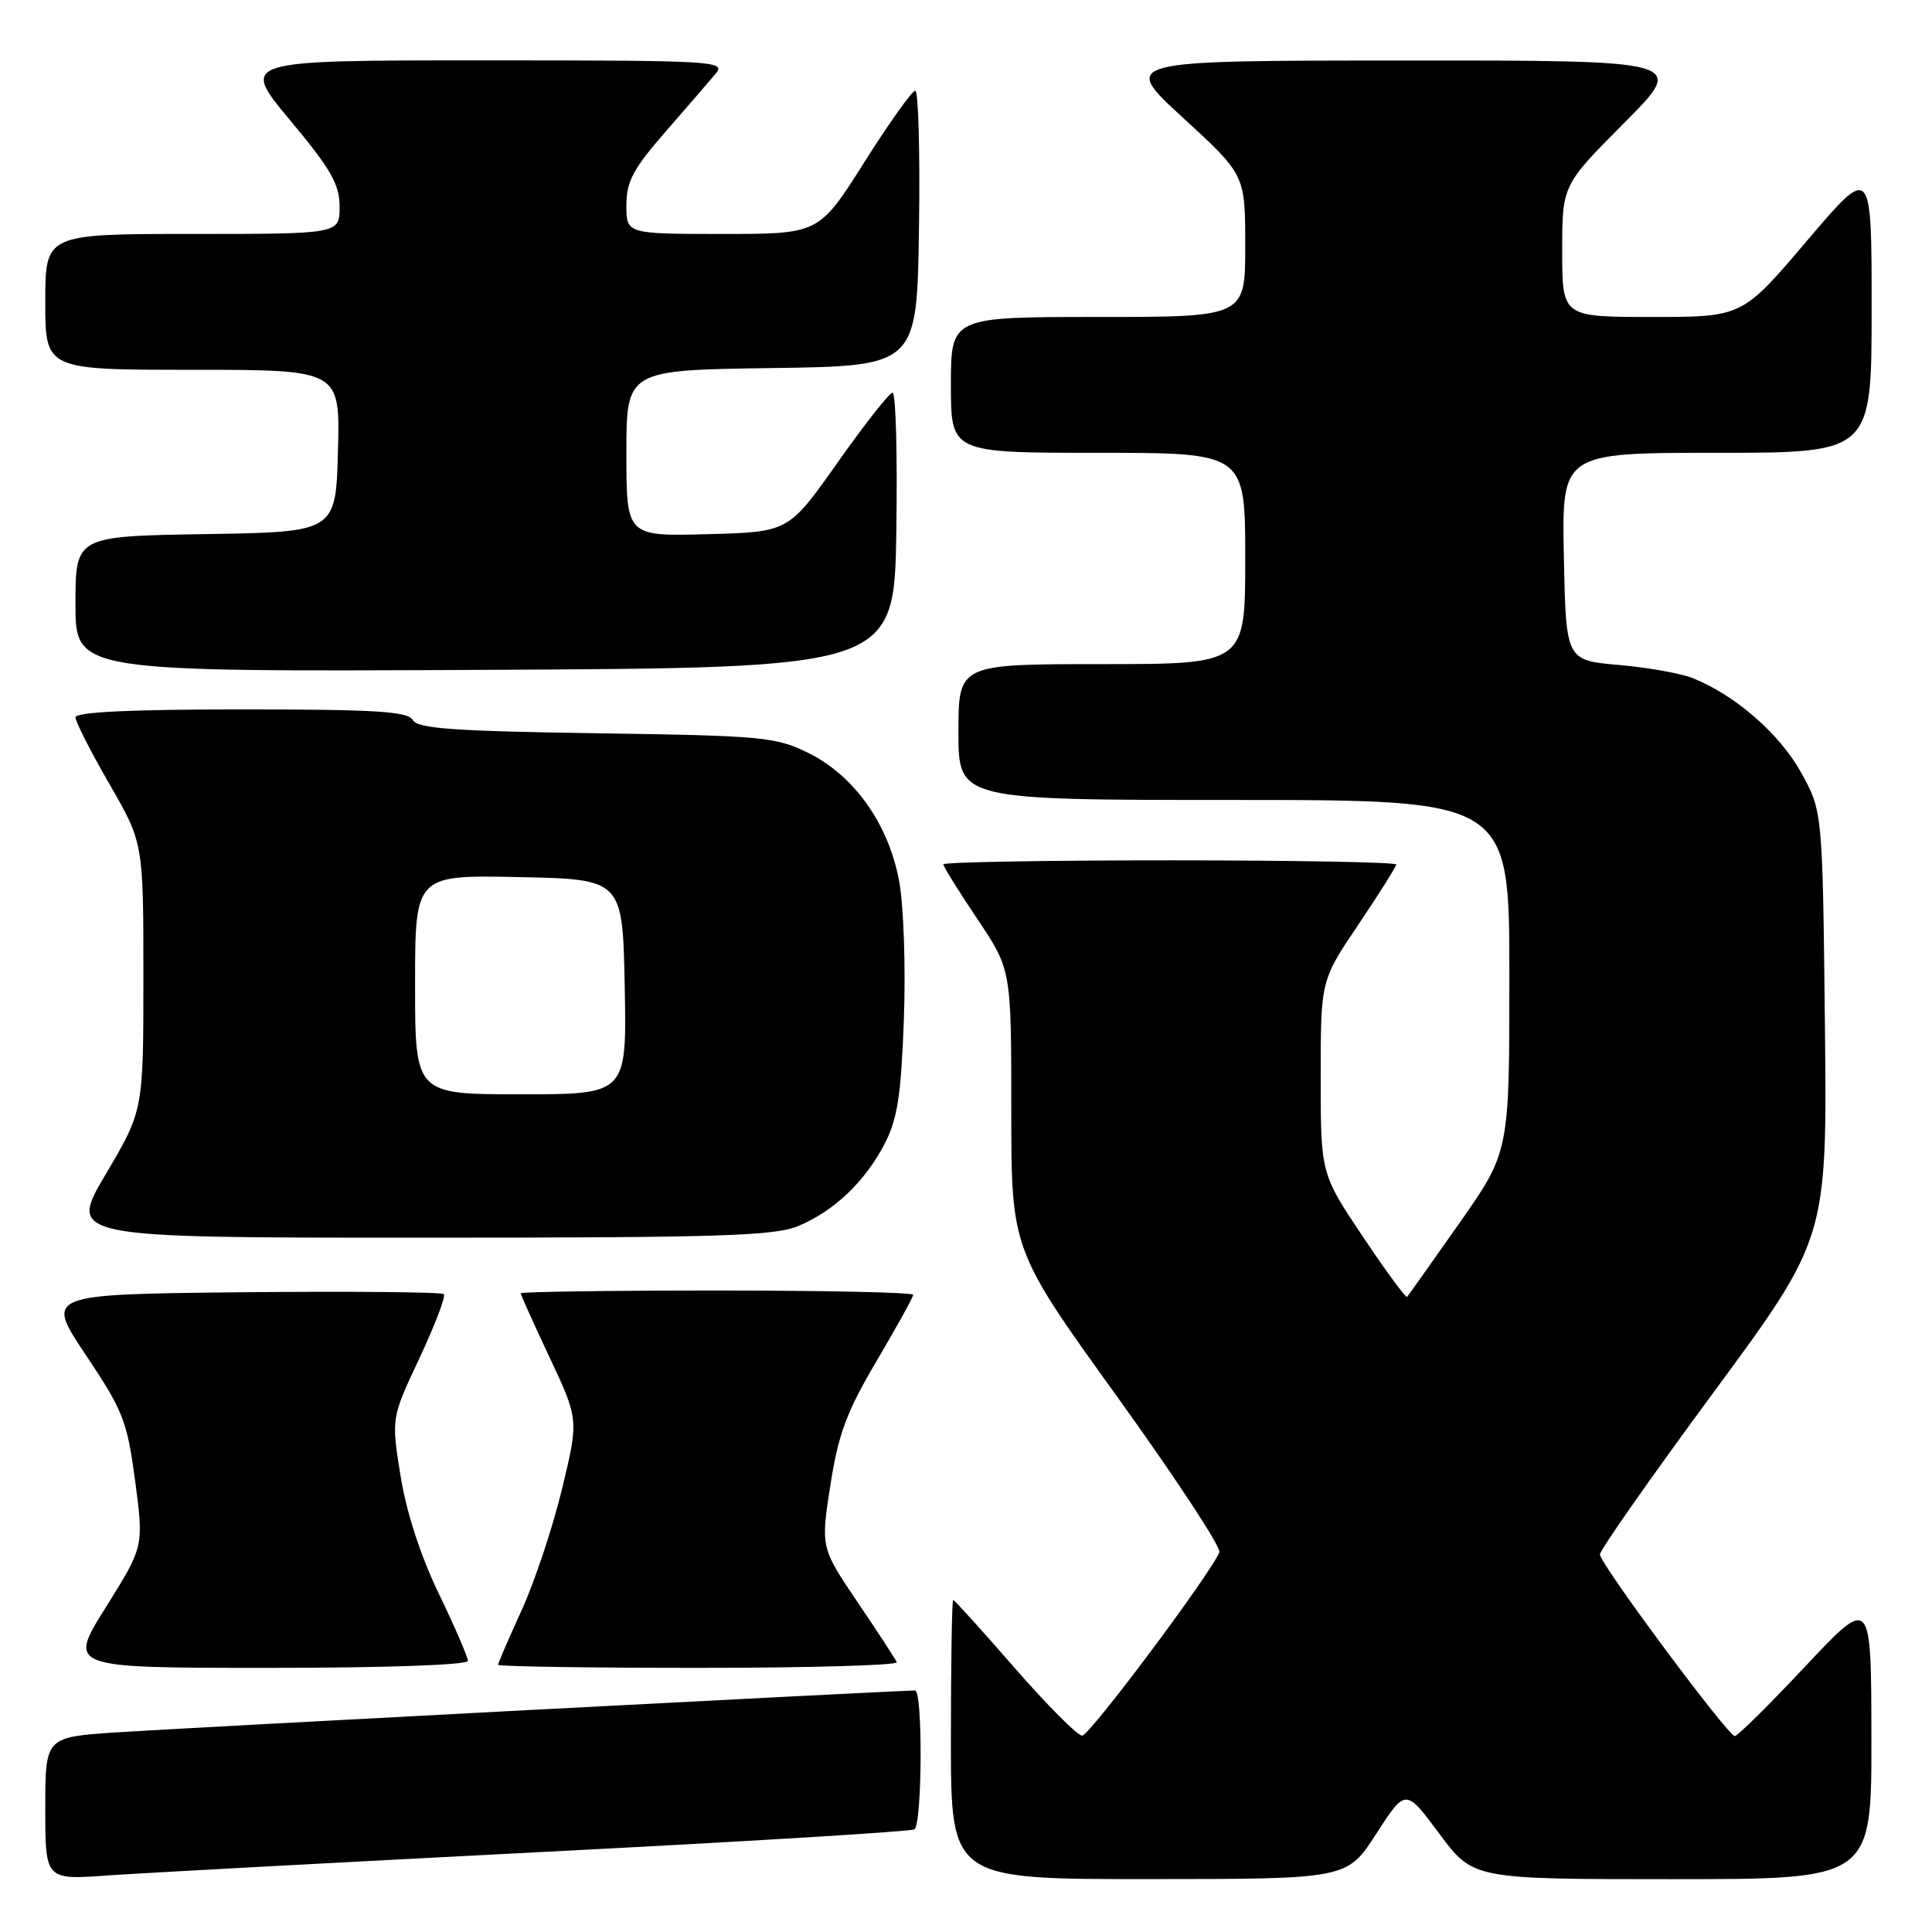 <?xml version="1.0" encoding="UTF-8" standalone="no"?>
<!DOCTYPE svg PUBLIC "-//W3C//DTD SVG 1.1//EN" "http://www.w3.org/Graphics/SVG/1.1/DTD/svg11.dtd" >
<svg xmlns="http://www.w3.org/2000/svg" xmlns:xlink="http://www.w3.org/1999/xlink" version="1.1" viewBox="0 0 256 256">
 <g >
 <path fill="currentColor"
d=" M 71.41 245.42 C 98.31 244.05 120.70 242.69 121.16 242.40 C 122.20 241.76 122.29 224.00 121.25 224.00 C 118.87 224.00 22.93 229.03 15.25 229.56 C 6.00 230.19 6.00 230.19 6.00 239.65 C 6.00 249.10 6.00 249.10 14.25 248.51 C 18.79 248.19 44.51 246.80 71.41 245.42 Z  M 182.37 242.97 C 186.25 236.96 186.25 236.96 190.72 242.98 C 195.20 249.00 195.20 249.00 221.60 249.00 C 248.00 249.00 248.00 249.00 247.97 230.25 C 247.95 211.50 247.95 211.50 239.22 220.79 C 234.43 225.89 230.22 230.06 229.87 230.04 C 228.92 229.98 212.00 207.20 212.00 205.98 C 212.00 205.39 218.78 195.72 227.06 184.49 C 242.11 164.06 242.11 164.06 241.81 135.78 C 241.50 107.50 241.50 107.50 238.64 102.34 C 235.81 97.24 229.99 92.16 224.36 89.88 C 222.79 89.24 218.35 88.44 214.50 88.11 C 207.50 87.50 207.50 87.50 207.22 73.75 C 206.94 60.00 206.94 60.00 227.47 60.00 C 248.00 60.00 248.00 60.00 248.00 40.91 C 248.00 21.82 248.00 21.82 239.43 31.91 C 230.86 42.00 230.86 42.00 218.93 42.00 C 207.00 42.00 207.00 42.00 207.00 33.27 C 207.00 24.54 207.00 24.54 215.23 16.27 C 223.46 8.00 223.46 8.00 185.98 8.02 C 148.50 8.03 148.50 8.03 156.75 15.60 C 165.00 23.17 165.00 23.17 165.00 32.59 C 165.00 42.00 165.00 42.00 145.50 42.00 C 126.00 42.00 126.00 42.00 126.00 51.00 C 126.00 60.00 126.00 60.00 145.50 60.00 C 165.00 60.00 165.00 60.00 165.00 74.00 C 165.00 88.00 165.00 88.00 146.00 88.00 C 127.00 88.00 127.00 88.00 127.00 97.00 C 127.00 106.00 127.00 106.00 163.50 106.00 C 200.00 106.00 200.00 106.00 200.00 129.32 C 200.00 152.63 200.00 152.63 193.38 162.07 C 189.73 167.25 186.62 171.65 186.45 171.84 C 186.29 172.03 183.64 168.43 180.58 163.85 C 175.00 155.52 175.00 155.52 175.00 142.71 C 175.00 129.91 175.00 129.91 180.00 122.50 C 182.75 118.42 185.00 114.84 185.00 114.55 C 185.00 114.25 171.50 114.00 155.00 114.00 C 138.50 114.00 125.00 114.24 125.00 114.53 C 125.00 114.82 127.03 118.08 129.50 121.77 C 134.00 128.48 134.00 128.48 134.00 147.03 C 134.00 165.59 134.00 165.59 148.01 185.04 C 155.71 195.74 161.82 205.02 161.57 205.67 C 160.53 208.39 144.40 229.96 143.39 229.98 C 142.78 229.99 138.76 225.95 134.44 221.00 C 130.13 216.05 126.47 212.00 126.30 212.00 C 126.14 212.00 126.00 220.32 126.00 230.50 C 126.00 249.00 126.00 249.00 152.25 248.99 C 178.50 248.98 178.50 248.98 182.37 242.97 Z  M 62.00 220.07 C 62.00 219.57 60.27 215.57 58.16 211.20 C 55.74 206.19 53.86 200.43 53.08 195.59 C 51.84 187.92 51.84 187.92 55.58 179.96 C 57.64 175.57 59.09 171.76 58.81 171.48 C 58.53 171.20 46.53 171.09 32.14 171.23 C 5.99 171.50 5.99 171.50 11.37 179.54 C 16.32 186.93 16.85 188.29 17.91 196.25 C 19.06 204.92 19.06 204.92 14.03 212.96 C 8.99 221.00 8.99 221.00 35.49 221.00 C 51.08 221.00 62.00 220.62 62.00 220.07 Z  M 118.83 220.25 C 118.65 219.84 116.31 216.25 113.62 212.28 C 108.75 205.06 108.75 205.06 110.03 196.79 C 111.09 189.99 112.18 187.07 116.16 180.33 C 118.82 175.82 121.00 171.88 121.00 171.57 C 121.00 171.25 109.30 171.00 95.00 171.00 C 80.70 171.00 69.00 171.17 69.00 171.37 C 69.00 171.57 70.73 175.42 72.85 179.92 C 76.69 188.10 76.69 188.10 74.47 197.30 C 73.25 202.36 70.85 209.58 69.13 213.34 C 67.41 217.11 66.00 220.37 66.00 220.59 C 66.00 220.82 77.96 221.00 92.58 221.00 C 107.20 221.00 119.02 220.66 118.83 220.25 Z  M 105.78 162.45 C 110.55 160.46 114.64 156.55 117.25 151.50 C 118.92 148.27 119.41 145.08 119.77 135.00 C 120.02 128.09 119.74 119.91 119.13 116.70 C 117.73 109.17 113.16 102.75 107.09 99.76 C 102.79 97.64 101.01 97.48 79.00 97.16 C 60.10 96.88 55.34 96.54 54.70 95.41 C 54.05 94.26 49.78 94.00 31.95 94.00 C 17.33 94.00 10.00 94.35 10.00 95.05 C 10.00 95.62 12.02 99.60 14.50 103.89 C 19.00 111.70 19.00 111.70 19.00 129.41 C 19.00 147.13 19.00 147.13 14.02 155.57 C 9.04 164.00 9.04 164.00 55.55 164.00 C 95.34 164.00 102.60 163.78 105.78 162.45 Z  M 118.77 70.25 C 118.92 60.21 118.70 52.01 118.27 52.03 C 117.85 52.04 114.57 56.21 110.99 61.28 C 104.49 70.50 104.49 70.50 93.74 70.78 C 83.00 71.07 83.00 71.07 83.00 60.06 C 83.00 49.04 83.00 49.04 102.25 48.77 C 121.50 48.50 121.50 48.50 121.77 30.25 C 121.92 20.21 121.70 12.01 121.27 12.02 C 120.85 12.04 117.80 16.31 114.51 21.52 C 108.52 31.00 108.52 31.00 95.76 31.00 C 83.00 31.00 83.00 31.00 83.00 27.20 C 83.00 24.05 83.89 22.38 88.19 17.45 C 91.04 14.18 94.04 10.71 94.84 9.75 C 96.24 8.09 94.67 8.00 64.07 8.00 C 31.83 8.00 31.83 8.00 38.41 15.90 C 43.85 22.41 45.00 24.42 45.00 27.40 C 45.00 31.00 45.00 31.00 25.50 31.00 C 6.00 31.00 6.00 31.00 6.00 40.00 C 6.00 49.00 6.00 49.00 25.53 49.00 C 45.07 49.00 45.07 49.00 44.78 59.75 C 44.50 70.50 44.50 70.50 27.25 70.77 C 10.00 71.05 10.00 71.05 10.00 80.03 C 10.00 89.02 10.00 89.02 64.25 88.76 C 118.50 88.50 118.50 88.50 118.77 70.25 Z  M 55.00 130.47 C 55.00 115.94 55.00 115.94 68.75 116.22 C 82.50 116.50 82.50 116.50 82.78 130.75 C 83.05 145.00 83.05 145.00 69.03 145.00 C 55.00 145.00 55.00 145.00 55.00 130.47 Z "/>
</g>
</svg>